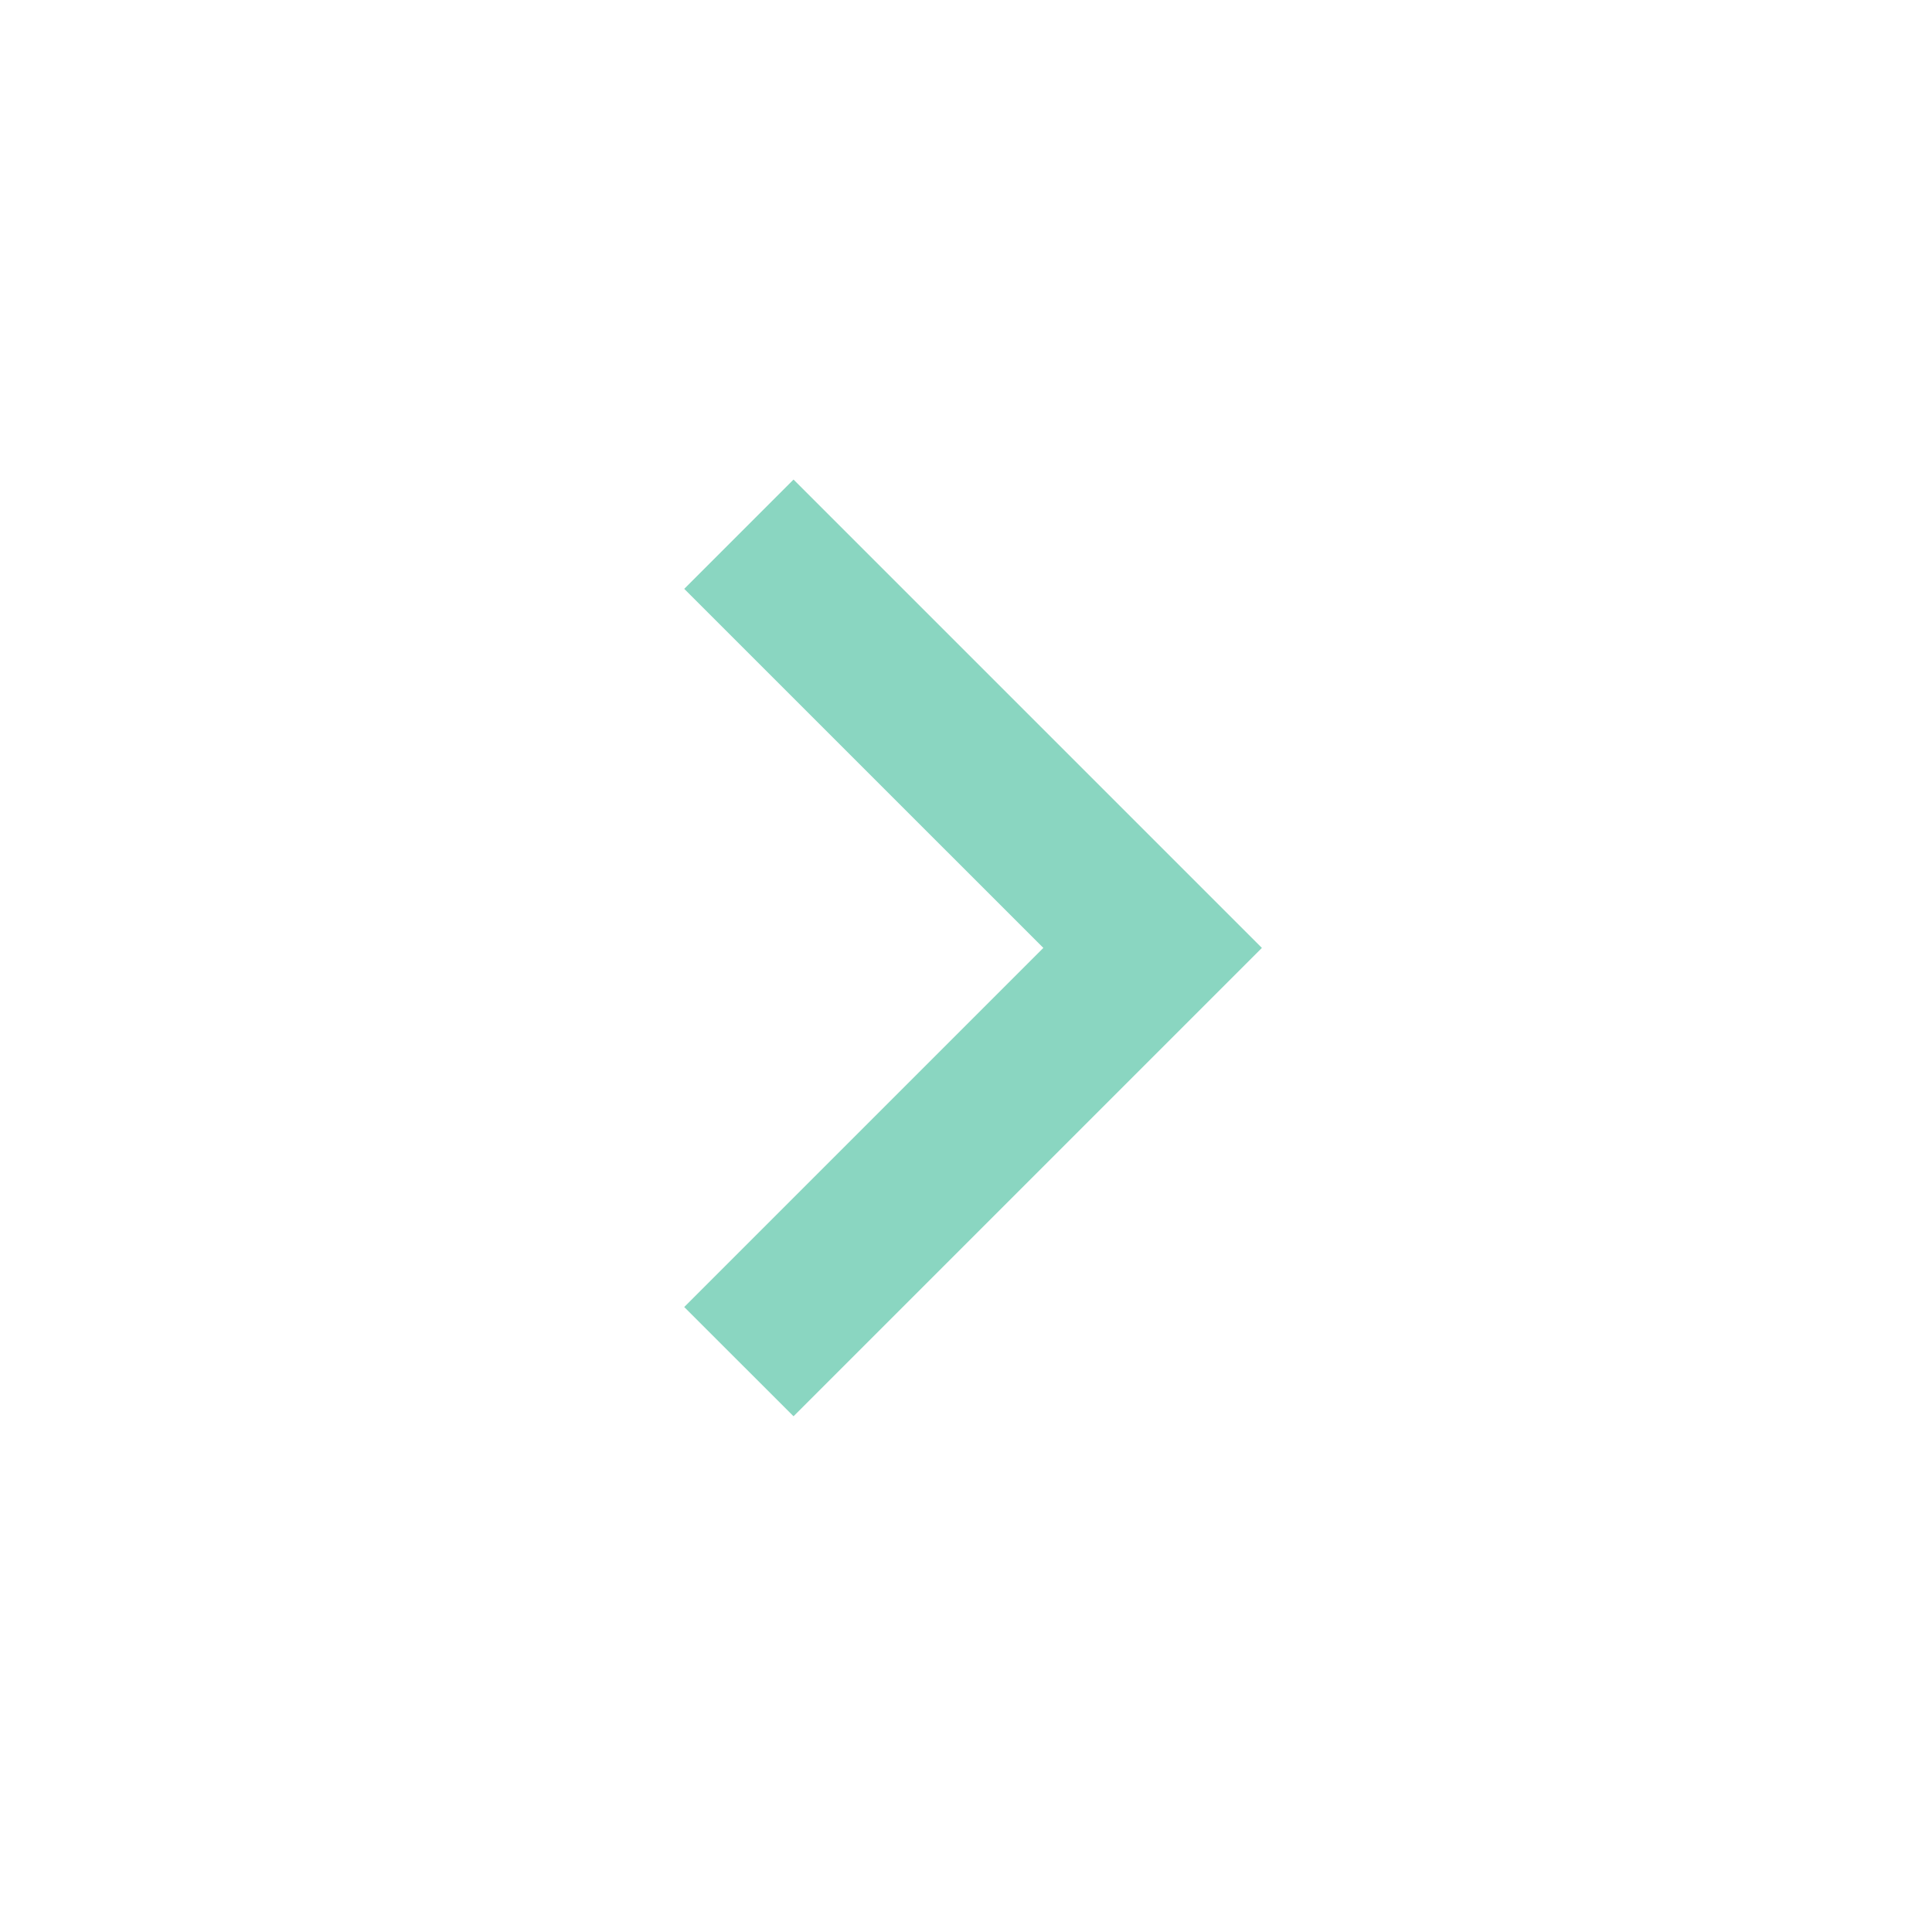 <svg width="33" height="33" viewBox="0 0 33 33" fill="none" xmlns="http://www.w3.org/2000/svg">
<path fill-rule="evenodd" clip-rule="evenodd" d="M11.687 10.058L13.554 8.191L21.554 16.191L13.554 24.191L11.687 22.325L17.821 16.191L11.687 10.058Z" fill="#8AD6C1"/>
</svg>
